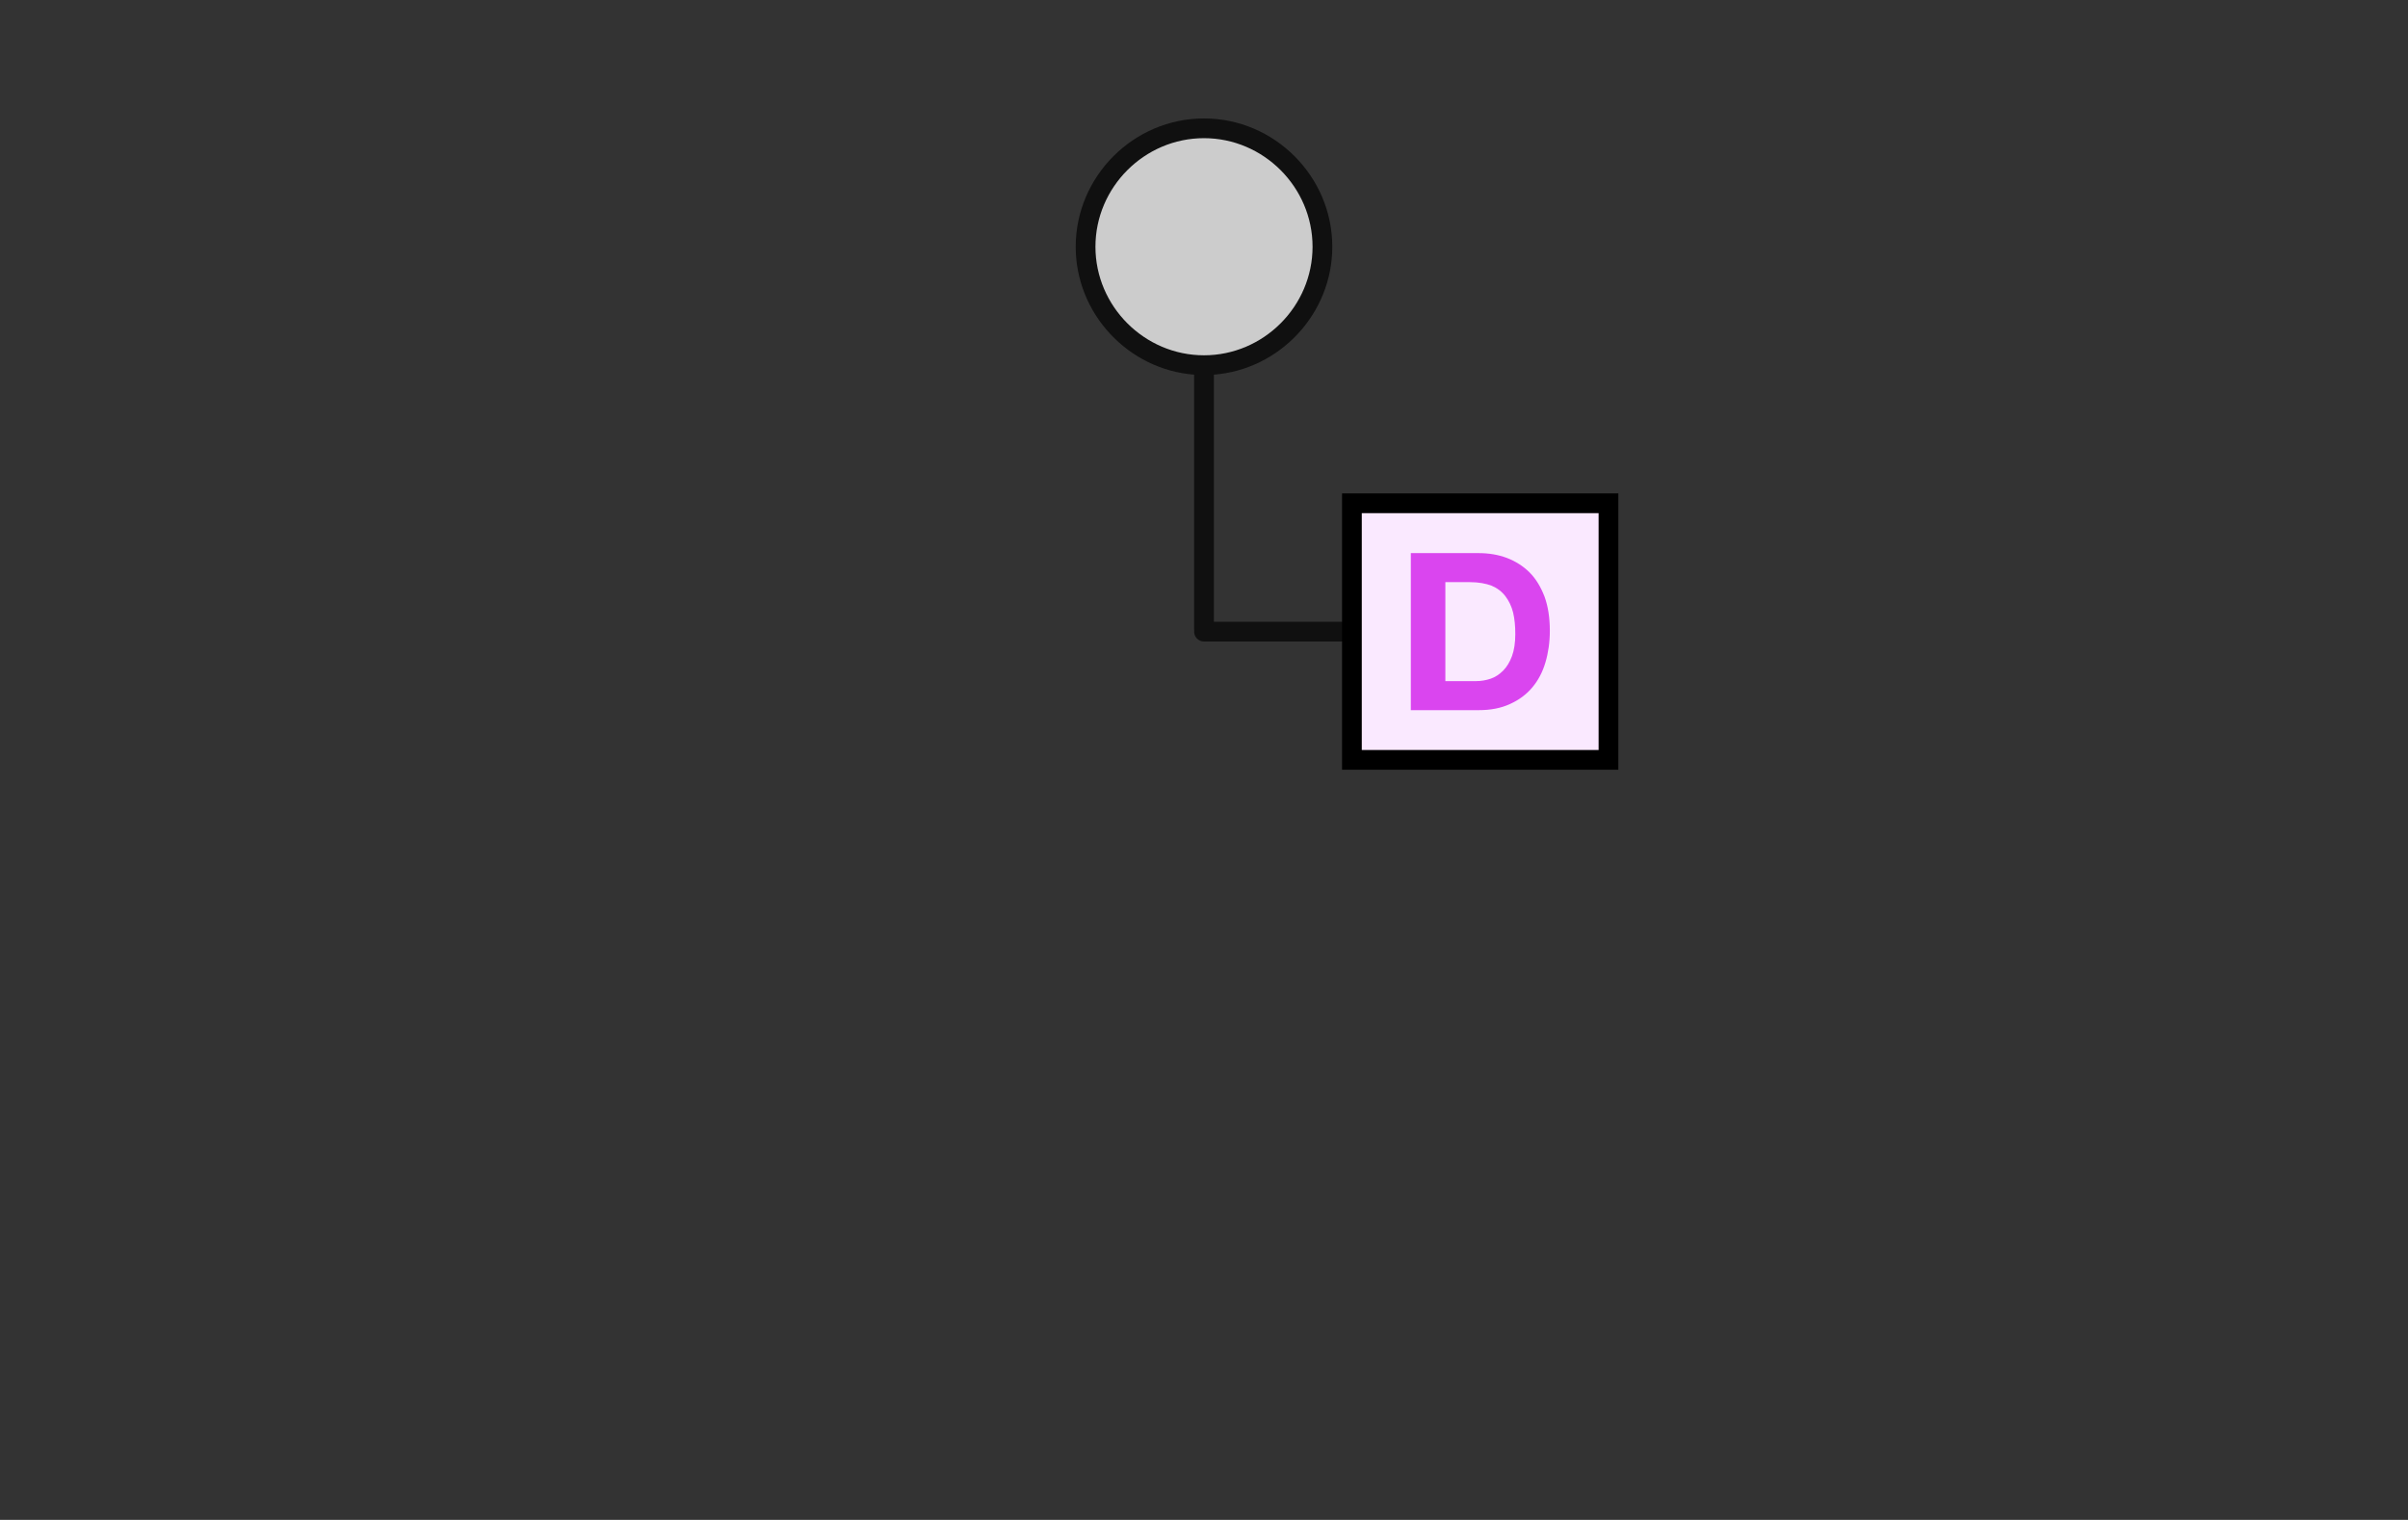 <?xml version="1.0" encoding="UTF-8" standalone="no"?>
<!DOCTYPE svg PUBLIC "-//W3C//DTD SVG 1.1//EN" "http://www.w3.org/Graphics/SVG/1.1/DTD/svg11.dtd">
<svg width="100%" height="100%" viewBox="0 0 122 77" version="1.1" xmlns="http://www.w3.org/2000/svg" xmlns:xlink="http://www.w3.org/1999/xlink" xml:space="preserve" xmlns:serif="http://www.serif.com/" style="fill-rule:evenodd;clip-rule:evenodd;stroke-linejoin:round;stroke-miterlimit:2;">
  <rect x="0" y="0" width="122" height="77" fill="#333333" stroke="none"/>
  <g transform="matrix(1,0,0,1,0,-300)">
    <g id="Document-Message" serif:id="Document Message" transform="matrix(1,0,0,1,0,300)">
      <rect x="0" y="0" width="122" height="77" style="fill:none;"/>
      <g transform="matrix(0.854,0,0,0.854,13.878,0.591)">
        <path d="M62.199,13.944C62.199,17.798 59.028,20.969 55.174,20.969C51.32,20.969 48.149,17.798 48.149,13.944C48.149,10.09 51.32,6.919 55.174,6.919C59.028,6.919 62.199,10.09 62.199,13.944Z" style="fill:rgb(204,204,204);fill-rule:nonzero;"/>
      </g>
      <g transform="matrix(1,0,0,1,0,-300)">
        <path d="M60.5,318.981C57.164,318.722 54.5,315.897 54.5,312.5C54.5,308.934 57.434,306 61,306C64.566,306 67.5,308.934 67.5,312.5C67.5,315.897 64.836,318.722 61.5,318.981L61.5,331.5L68.5,331.5C68.776,331.5 69,331.724 69,332C69,332.276 68.776,332.5 68.5,332.5L61,332.5C60.724,332.5 60.5,332.276 60.5,332C60.5,331.979 60.501,331.959 60.504,331.939C60.501,331.919 60.5,331.899 60.5,331.878L60.5,318.981ZM55.5,312.5C55.5,315.517 57.983,318 61,318C64.017,318 66.5,315.517 66.5,312.5C66.5,309.483 64.017,307 61,307C57.983,307 55.5,309.483 55.5,312.5Z" style="fill:rgb(16,16,16);fill-rule:nonzero;"/>
      </g>
      <g transform="matrix(1,0,0,1,0.5,-6.5)">
        <g transform="matrix(1.129,0,0,1.129,-4.949,0.12)">
          <rect x="64.608" y="28.235" width="11.514" height="11.514" style="fill:rgb(250,233,255);"/>
        </g>
        <g transform="matrix(1.129,0,0,1.129,-4.949,0.12)">
          <path d="M76.565,27.792L64.166,27.792L64.166,40.191L76.565,40.191L76.565,27.792ZM75.679,28.678L75.679,39.306L65.051,39.306L65.051,28.678L75.679,28.678Z" style="fill-rule:nonzero;"/>
        </g>
        <g transform="matrix(11.143,0,0,11.143,70.21,42.478)">
          <path d="M0.226,-0.132L0.226,-0.582L0.338,-0.582C0.377,-0.582 0.409,-0.576 0.436,-0.566C0.462,-0.555 0.483,-0.539 0.499,-0.518C0.515,-0.497 0.527,-0.472 0.534,-0.444C0.541,-0.415 0.544,-0.382 0.544,-0.346C0.544,-0.307 0.539,-0.273 0.529,-0.246C0.519,-0.219 0.506,-0.197 0.489,-0.18C0.472,-0.163 0.453,-0.15 0.432,-0.143C0.411,-0.136 0.389,-0.132 0.366,-0.132L0.226,-0.132ZM0.069,-0.714L0.069,-0L0.377,-0C0.432,-0 0.479,-0.009 0.52,-0.028C0.56,-0.046 0.594,-0.071 0.621,-0.103C0.648,-0.135 0.668,-0.173 0.681,-0.217C0.694,-0.261 0.701,-0.309 0.701,-0.361C0.701,-0.42 0.693,-0.472 0.677,-0.516C0.66,-0.56 0.638,-0.597 0.609,-0.626C0.58,-0.655 0.545,-0.677 0.506,-0.692C0.466,-0.707 0.423,-0.714 0.377,-0.714L0.069,-0.714Z" style="fill:rgb(218,69,239);fill-rule:nonzero;"/>
        </g>
      </g>
    </g>
  </g>
</svg>